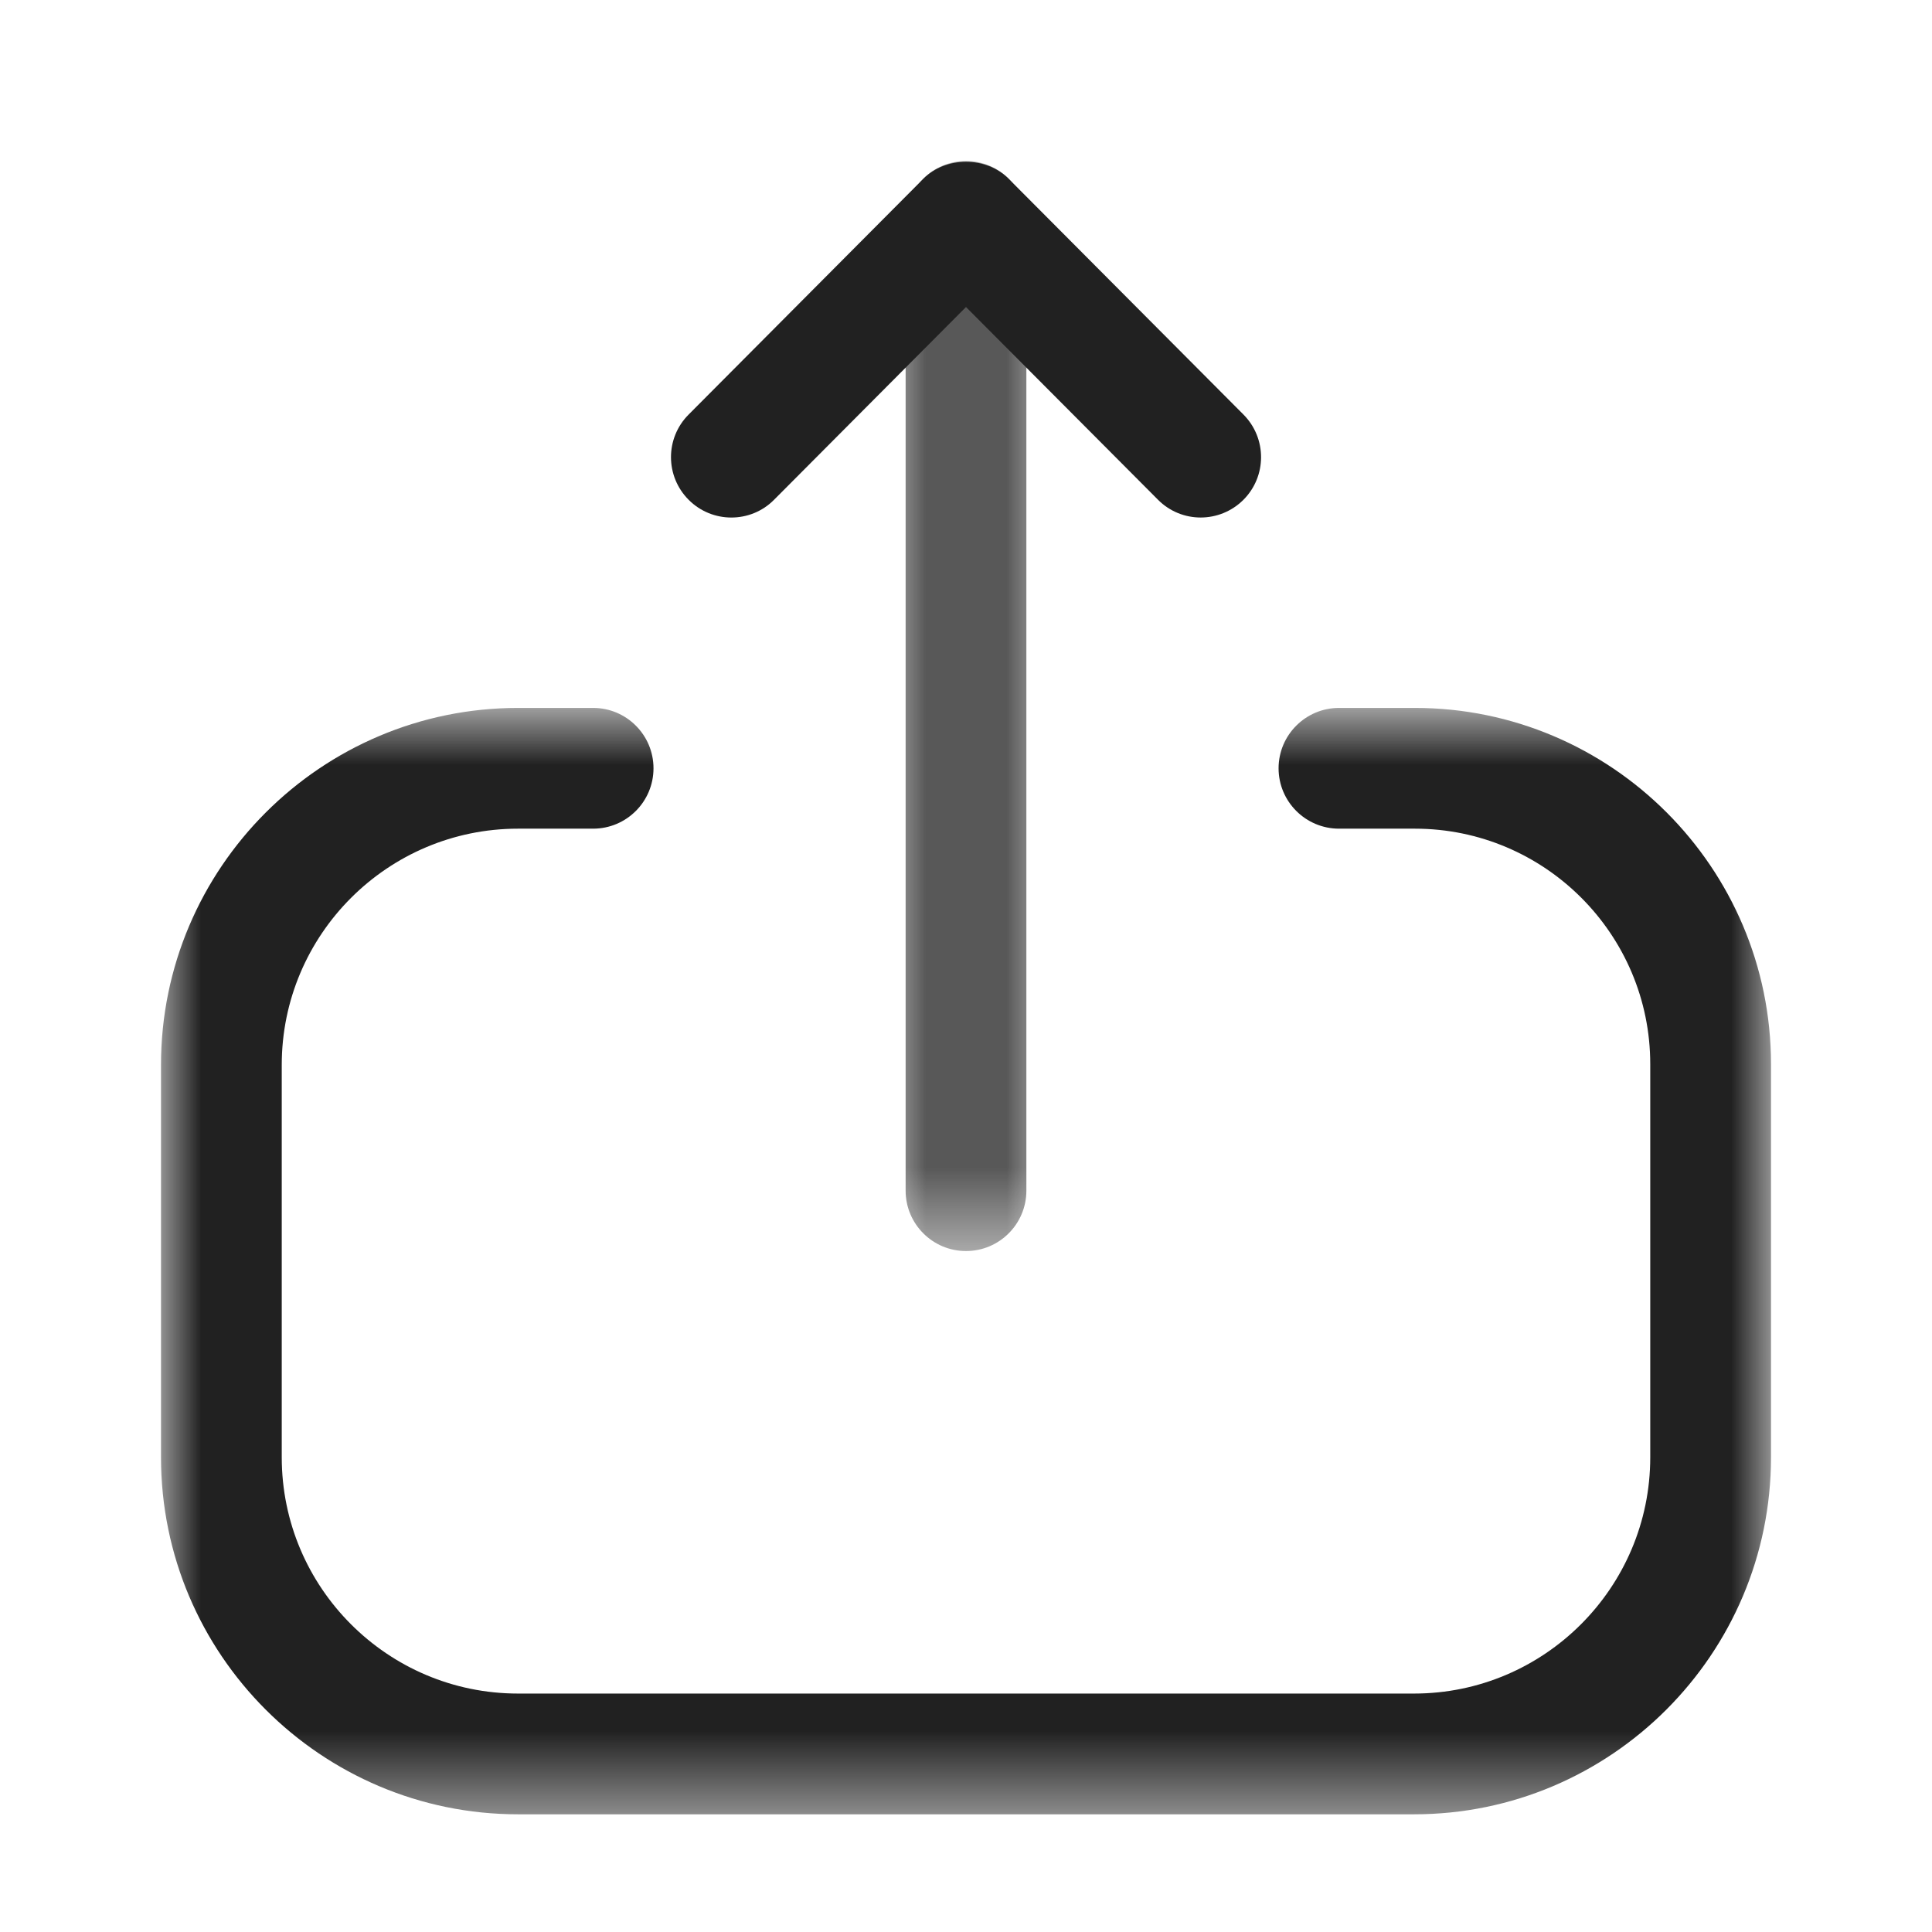 <svg width="24" height="24" viewBox="0 0 24 24" fill="none" xmlns="http://www.w3.org/2000/svg">
<g id="Iconly/Light-Outline/Upload">
<g id="Upload">
<g id="Group 3">
<mask id="mask0_430_8706" style="mask-type:luminance" maskUnits="userSpaceOnUse" x="2" y="8" width="20" height="15">
<path id="clip-2" fill-rule="evenodd" clip-rule="evenodd" d="M2 8.794H22V22.538H2V8.794Z" fill="white"/>
</mask>
<g mask="url(#mask0_430_8706)">
<path id="fill-1" fill-rule="evenodd" clip-rule="evenodd" d="M17.566 22.538H6.435C3.99 22.538 2 20.549 2 18.103V13.228C2 10.783 3.99 8.794 6.435 8.794H7.368C7.782 8.794 8.118 9.13 8.118 9.544C8.118 9.958 7.782 10.294 7.368 10.294H6.435C4.816 10.294 3.5 11.61 3.5 13.228V18.103C3.5 19.722 4.816 21.038 6.435 21.038H17.566C19.183 21.038 20.5 19.722 20.5 18.103V13.219C20.5 11.606 19.189 10.294 17.576 10.294H16.634C16.22 10.294 15.883 9.958 15.883 9.544C15.883 9.13 16.22 8.794 16.634 8.794H17.576C20.015 8.794 22 10.779 22 13.219V18.103C22 20.549 20.011 22.538 17.566 22.538Z" fill="#212121"/>
</g>
</g>
<g id="Group 6">
<mask id="mask1_430_8706" style="mask-type:luminance" maskUnits="userSpaceOnUse" x="11" y="2" width="2" height="14">
<path id="clip-5" fill-rule="evenodd" clip-rule="evenodd" d="M11.25 2H12.75V15.541H11.25V2Z" fill="white"/>
</mask>
<g mask="url(#mask1_430_8706)">
<path id="fill-4" fill-rule="evenodd" clip-rule="evenodd" d="M12 15.541C11.586 15.541 11.25 15.205 11.25 14.791V2.75C11.25 2.336 11.586 2 12 2C12.414 2 12.75 2.336 12.75 2.75V14.791C12.75 15.205 12.414 15.541 12 15.541Z" fill="#212121"/>
</g>
</g>
<path id="fill-7" fill-rule="evenodd" clip-rule="evenodd" d="M9.085 6.429C8.894 6.429 8.702 6.356 8.556 6.21C8.263 5.918 8.261 5.444 8.554 5.15L11.469 2.222C11.75 1.939 12.25 1.939 12.531 2.222L15.447 5.15C15.739 5.444 15.738 5.918 15.445 6.21C15.151 6.502 14.677 6.502 14.385 6.208L12 3.814L9.616 6.208C9.47 6.356 9.277 6.429 9.085 6.429Z" fill="#212121"/>
</g>
</g>
</svg>
